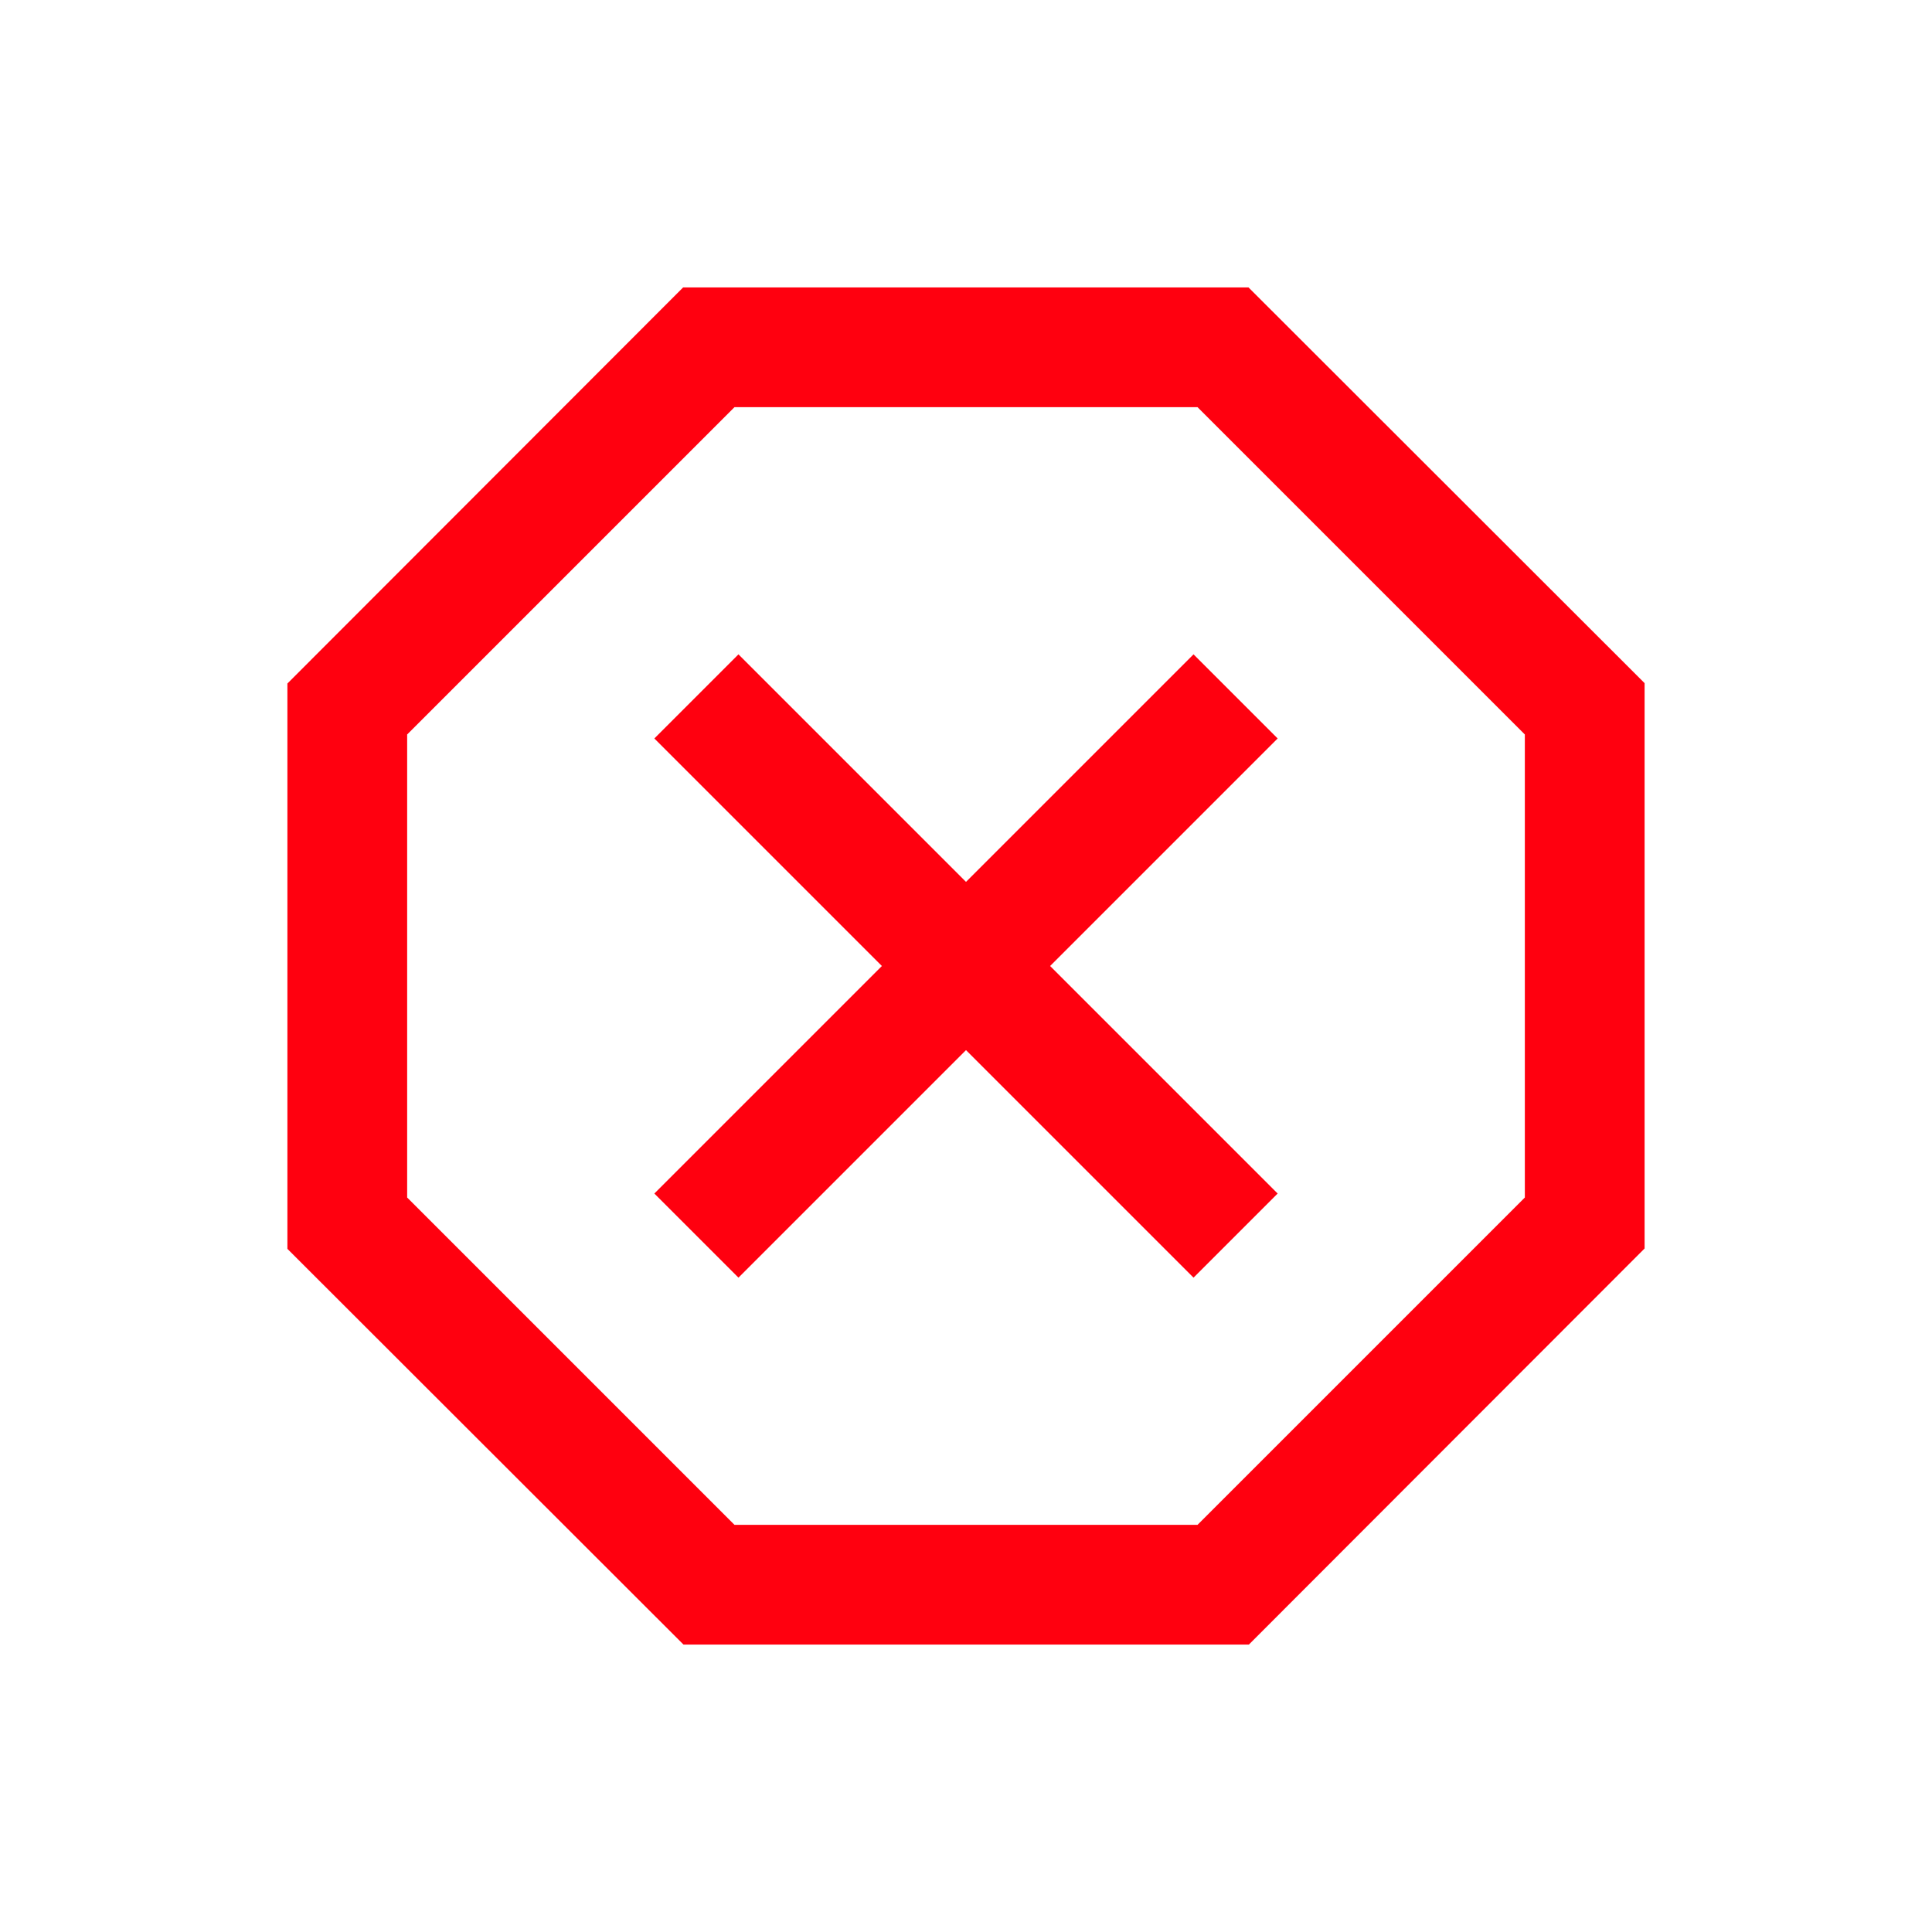 <svg width="121" height="121" viewBox="0 0 121 121" fill="none" xmlns="http://www.w3.org/2000/svg">
<mask id="mask0_1566_171" style="mask-type:alpha" maskUnits="userSpaceOnUse" x="0" y="0" width="121" height="121">
<rect x="0.5" y="0.5" width="120" height="120" fill="#D9D9D9"/>
</mask>
<g mask="url(#mask0_1566_171)">
<path d="M42.808 103L18 78.215V42.808L42.785 18H78.192L103 42.785V78.192L78.215 103H42.808ZM46 95.5H75L95.5 75V46L75 25.5H46L25.5 46V75L46 95.5ZM46.25 80.019L60.5 65.769L74.75 80.019L80.019 74.75L65.769 60.5L80.019 46.25L74.75 40.981L60.5 55.231L46.25 40.981L40.981 46.25L55.231 60.5L40.981 74.75L46.25 80.019Z" fill="#FF000F"/>
</g>
</svg>
